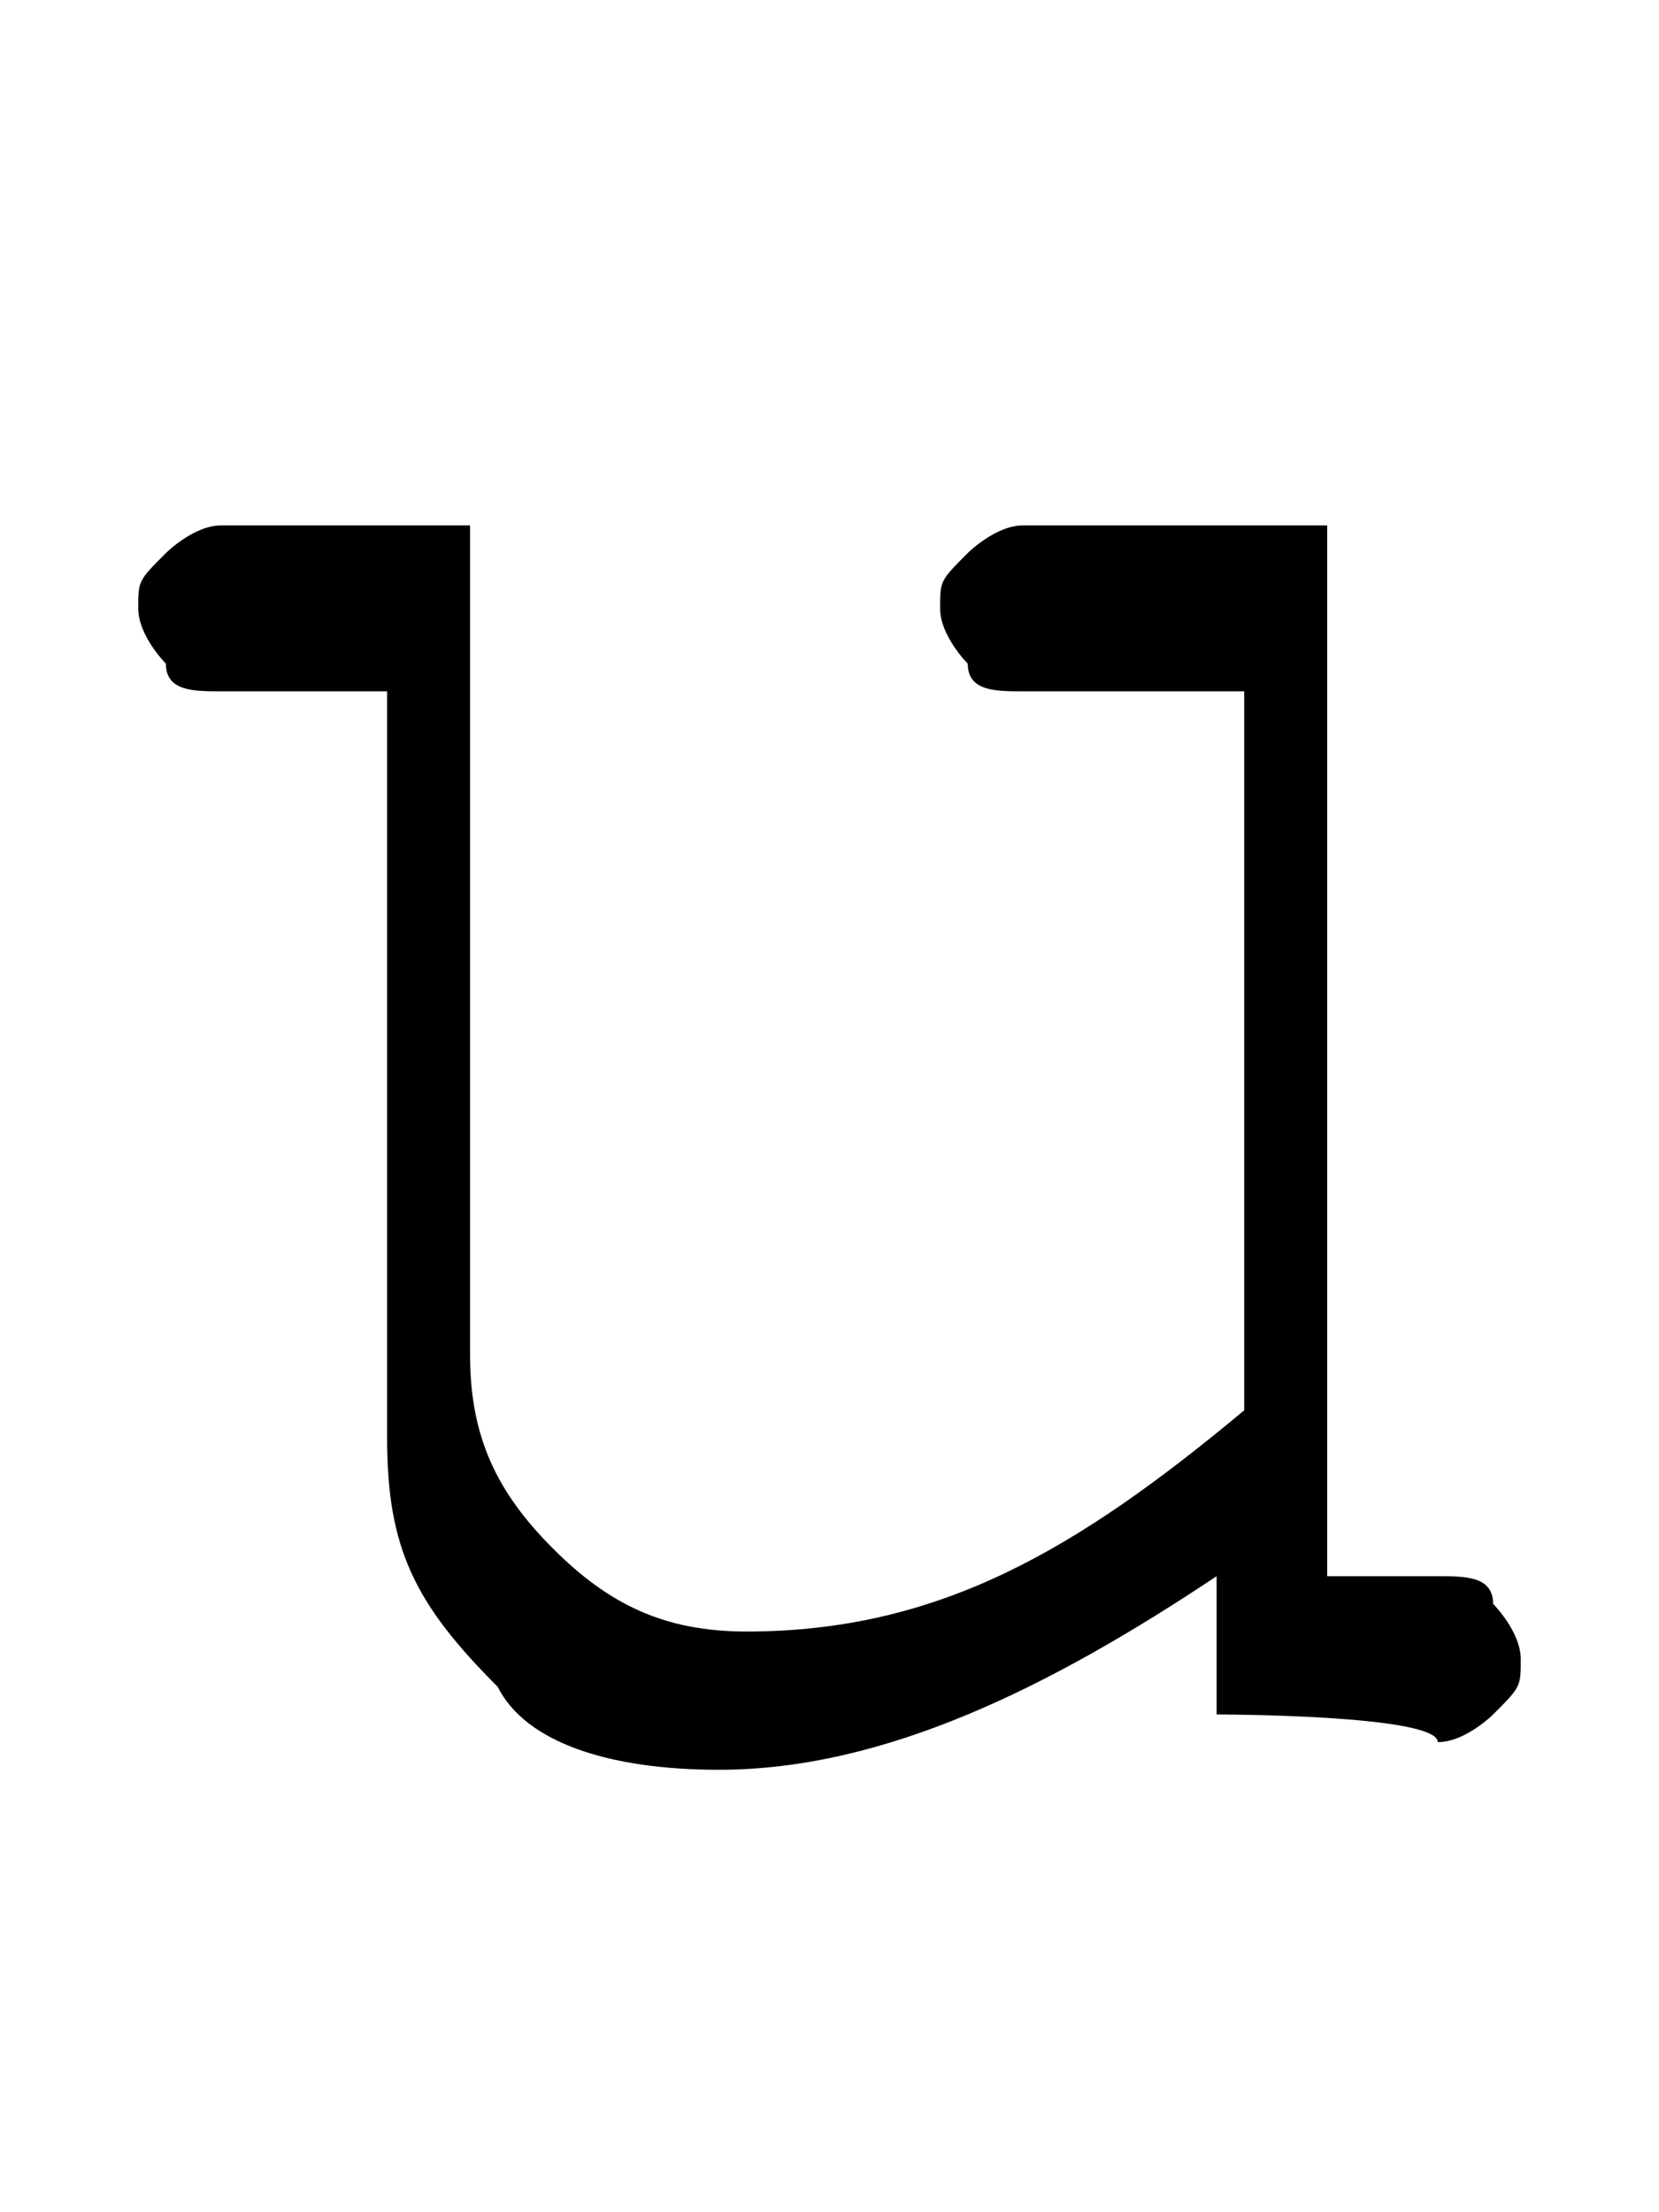 <?xml version="1.0" encoding="utf-8"?>
<!-- Generator: Adobe Illustrator 23.0.3, SVG Export Plug-In . SVG Version: 6.00 Build 0)  -->
<svg version="1.1" id="Layer_1" xmlns="http://www.w3.org/2000/svg" xmlns:xlink="http://www.w3.org/1999/xlink" x="0px" y="0px"
	 viewBox="0 0 6 8" style="enable-background:new 0 0 6 8;" xml:space="preserve">
<path d="M4.4,6.2V5.7C3.8,6.1,3.2,6.4,2.6,6.4c-0.4,0-0.7-0.1-0.8-0.3C1.5,5.8,1.4,5.6,1.4,5.2V2.5H0.8c-0.1,0-0.2,0-0.2-0.1
	c0,0-0.1-0.1-0.1-0.2s0-0.1,0.1-0.2c0,0,0.1-0.1,0.2-0.1h0.9v3c0,0.3,0.1,0.5,0.3,0.7c0.2,0.2,0.4,0.3,0.7,0.3
	c0.7,0,1.2-0.3,1.8-0.8V2.5H3.7c-0.1,0-0.2,0-0.2-0.1c0,0-0.1-0.1-0.1-0.2s0-0.1,0.1-0.2c0,0,0.1-0.1,0.2-0.1h1.1v3.8h0.4
	c0.1,0,0.2,0,0.2,0.1c0,0,0.1,0.1,0.1,0.2s0,0.1-0.1,0.2c0,0-0.1,0.1-0.2,0.1C5.2,6.2,4.4,6.2,4.4,6.2z"/>
</svg>

